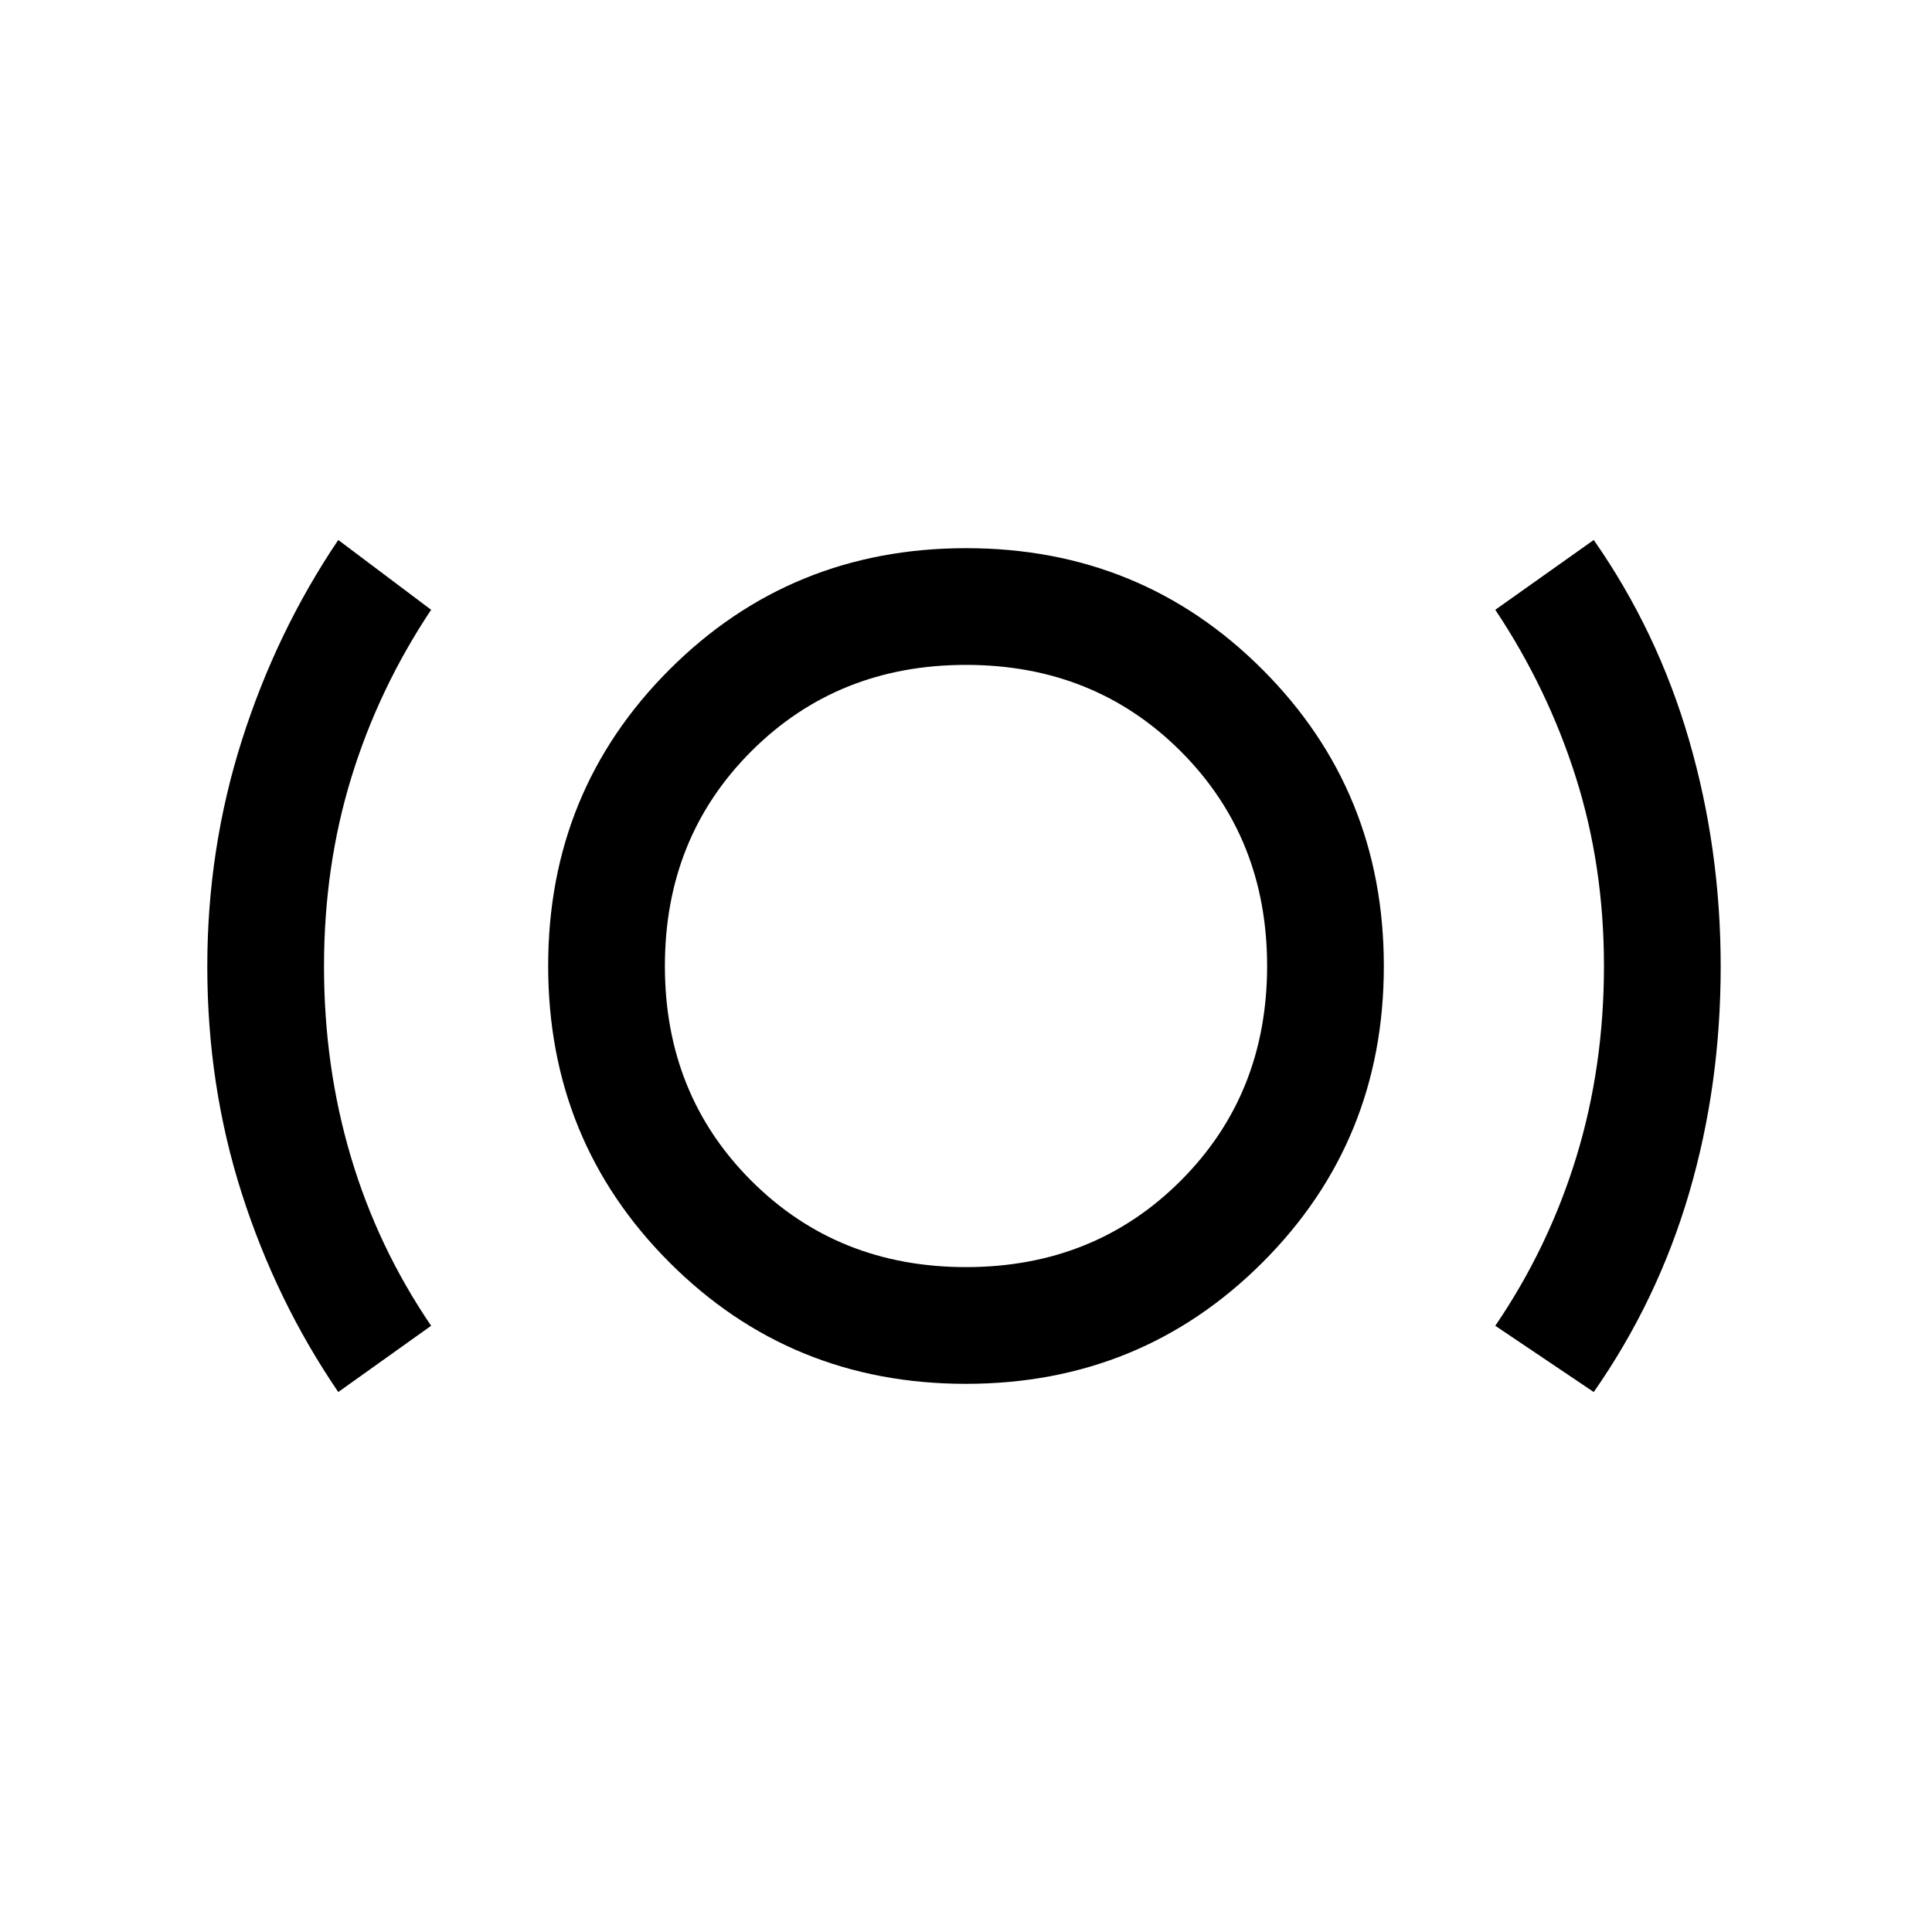 <svg xmlns="http://www.w3.org/2000/svg" height="20" viewBox="0 -960 960 960" width="20"><path d="M168.08-268.31q-30.93-45.38-48-98.86Q103-420.65 103-479.71q0-58.37 17.16-112.38 17.17-54.02 47.92-99.6L214.23-657q-26 39-39.61 83.21-13.62 44.22-13.62 94 0 49.79 13.38 94.73 13.38 44.94 39.85 83.83l-46.15 32.92Zm311.86-4.07q-87.02 0-147.29-60.33-60.27-60.33-60.27-147.35t60.33-147.29q60.33-60.27 147.35-60.27t147.29 60.33q60.27 60.33 60.27 147.35t-60.33 147.29q-60.33 60.27-147.35 60.27Zm.06-58q63.77 0 106.69-42.93 42.93-42.92 42.93-106.69 0-63.77-42.93-106.69-42.92-42.93-106.69-42.93-63.77 0-106.69 42.93-42.93 42.92-42.93 106.69 0 63.77 42.93 106.69 42.92 42.93 106.69 42.93Zm311.92 62.07L743-301.23q26.47-38.85 40.24-83.75Q797-429.88 797-480q0-49.71-14-93.85Q769-618 743-657l48.92-34.69q31.7 45.38 47.39 99.5Q855-538.08 855-479.71q0 59.06-15.69 112.54-15.69 53.48-47.39 98.86ZM480-480Z"/></svg>